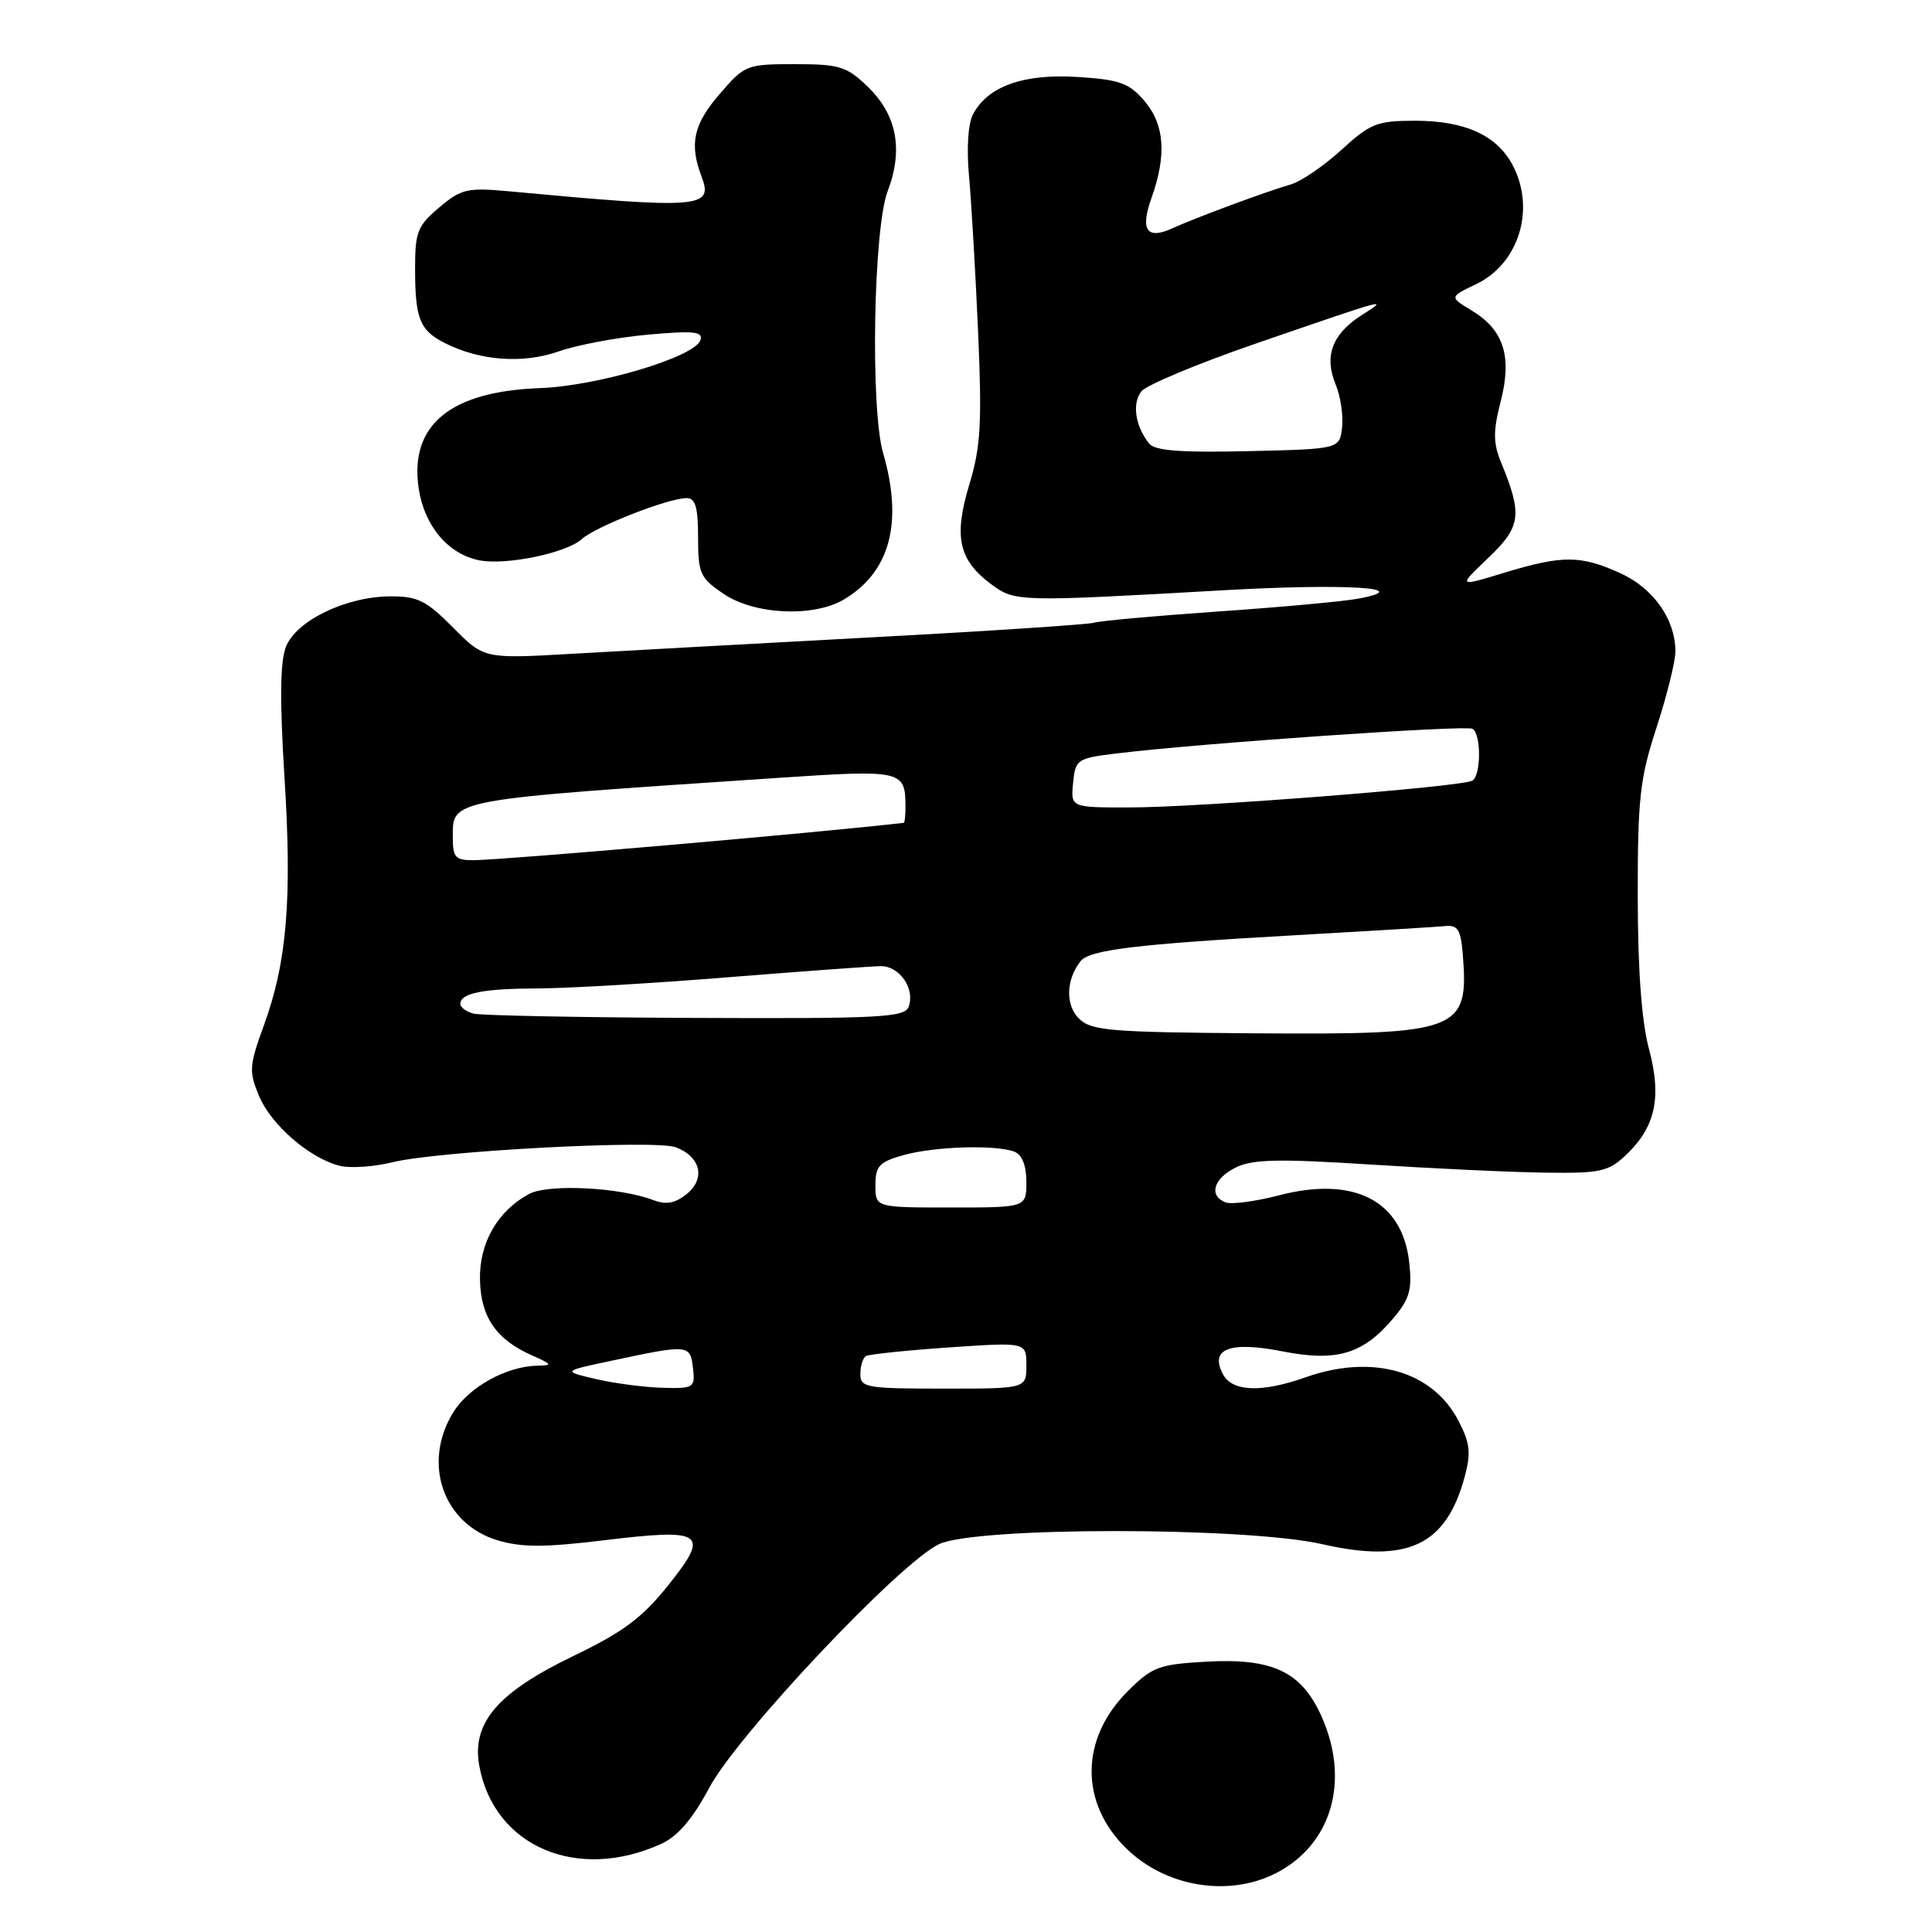 <?xml version="1.0" encoding="UTF-8" standalone="no"?>
<!DOCTYPE svg PUBLIC "-//W3C//DTD SVG 1.1//EN" "http://www.w3.org/Graphics/SVG/1.1/DTD/svg11.dtd" >
<svg xmlns="http://www.w3.org/2000/svg" xmlns:xlink="http://www.w3.org/1999/xlink" version="1.1" viewBox="0 0 256 256">
 <g >
 <path fill="currentColor"
d=" M 168.98 248.25 C 176.47 244.48 178.96 235.92 175.06 227.32 C 172.41 221.48 168.58 219.69 159.83 220.18 C 153.53 220.54 152.67 220.86 149.41 224.12 C 143.12 230.41 143.05 238.88 149.24 244.93 C 154.43 250.01 162.71 251.40 168.98 248.25 Z  M 87.64 244.31 C 89.81 243.32 91.78 241.01 93.98 236.89 C 97.72 229.87 119.21 207.08 124.42 204.61 C 129.29 202.29 165.02 202.30 175.20 204.61 C 186.53 207.19 191.62 204.78 194.08 195.67 C 194.94 192.51 194.79 191.23 193.26 188.27 C 189.82 181.64 181.86 179.37 173.00 182.50 C 167.15 184.56 163.30 184.42 162.06 182.11 C 160.25 178.72 162.92 177.69 169.92 179.06 C 177.12 180.48 180.62 179.43 184.63 174.67 C 186.79 172.10 187.13 170.88 186.73 167.26 C 185.80 159.06 179.41 155.79 169.42 158.40 C 166.33 159.20 163.17 159.62 162.40 159.32 C 160.12 158.45 160.79 156.15 163.75 154.70 C 165.97 153.60 169.40 153.53 181.50 154.30 C 189.75 154.83 200.18 155.32 204.67 155.38 C 212.01 155.49 213.10 155.25 215.39 153.10 C 219.36 149.37 220.22 145.45 218.50 139.00 C 217.52 135.35 217.02 128.55 217.01 118.78 C 217.00 105.77 217.29 103.17 219.50 96.40 C 220.87 92.19 222.00 87.65 222.00 86.32 C 222.00 82.07 219.09 77.94 214.68 75.94 C 209.43 73.56 207.03 73.55 199.33 75.89 C 193.16 77.77 193.16 77.77 197.20 73.93 C 201.54 69.79 201.76 68.22 198.91 61.30 C 197.85 58.70 197.83 57.18 198.84 53.23 C 200.38 47.24 199.28 43.75 195.05 41.17 C 192.04 39.35 192.04 39.35 195.58 37.66 C 201.23 34.97 203.48 27.77 200.48 21.97 C 198.41 17.96 194.16 16.00 187.53 16.00 C 182.45 16.00 181.58 16.35 177.73 19.87 C 175.40 22.00 172.38 24.06 171.00 24.45 C 168.00 25.30 158.36 28.87 155.35 30.25 C 151.96 31.80 151.06 30.50 152.57 26.26 C 154.61 20.54 154.32 16.48 151.63 13.36 C 149.61 11.00 148.35 10.55 142.79 10.20 C 135.65 9.74 130.92 11.42 128.95 15.10 C 128.27 16.36 128.06 19.61 128.40 23.34 C 128.71 26.73 129.25 35.98 129.60 43.89 C 130.13 56.10 129.96 59.19 128.44 64.20 C 126.35 71.11 127.02 74.20 131.32 77.40 C 134.49 79.75 134.85 79.76 161.96 78.22 C 178.31 77.29 187.74 77.87 180.00 79.32 C 178.07 79.69 169.75 80.45 161.50 81.02 C 153.25 81.59 145.82 82.26 145.00 82.51 C 144.18 82.75 130.90 83.63 115.50 84.45 C 100.10 85.28 82.24 86.26 75.82 86.63 C 64.14 87.30 64.14 87.30 60.03 83.15 C 56.49 79.58 55.34 79.00 51.71 79.02 C 45.84 79.05 39.25 82.24 37.89 85.70 C 37.11 87.67 37.06 92.79 37.69 102.92 C 38.72 119.17 38.03 127.48 34.95 135.91 C 33.02 141.21 32.97 141.98 34.32 145.21 C 35.92 149.06 41.04 153.48 45.03 154.48 C 46.43 154.82 49.58 154.61 52.03 154.00 C 58.08 152.51 86.83 150.99 89.55 152.02 C 92.84 153.27 93.52 156.16 91.01 158.20 C 89.44 159.46 88.27 159.67 86.54 159.01 C 82.06 157.31 72.63 156.85 70.10 158.21 C 65.93 160.45 63.49 164.71 63.60 169.57 C 63.70 174.53 65.75 177.50 70.50 179.60 C 73.17 180.78 73.25 180.93 71.22 180.96 C 67.09 181.03 62.08 183.82 60.03 187.19 C 55.92 193.92 58.73 201.94 65.94 204.10 C 69.10 205.05 72.16 205.05 79.98 204.10 C 93.28 202.49 94.12 203.07 88.59 210.00 C 85.09 214.38 82.62 216.23 75.89 219.47 C 65.92 224.28 62.47 228.32 63.51 233.99 C 65.46 244.68 76.50 249.40 87.64 244.31 Z  M 111.85 79.42 C 117.95 75.77 119.69 69.24 117.01 60.01 C 115.32 54.16 115.73 30.26 117.62 25.33 C 119.73 19.80 118.83 15.17 114.92 11.43 C 112.18 8.80 111.20 8.50 105.32 8.50 C 98.95 8.50 98.68 8.60 95.39 12.42 C 91.88 16.47 91.31 19.06 92.97 23.42 C 94.55 27.58 92.82 27.71 67.45 25.35 C 61.92 24.84 61.12 25.02 58.20 27.49 C 55.34 29.89 55.00 30.74 55.00 35.51 C 55.00 42.21 55.60 43.74 58.87 45.42 C 63.54 47.81 69.29 48.24 74.07 46.55 C 76.51 45.70 81.82 44.70 85.89 44.34 C 91.95 43.80 93.19 43.93 92.81 45.07 C 92.06 47.31 79.22 51.15 71.50 51.43 C 59.62 51.87 54.23 56.35 55.48 64.73 C 56.23 69.70 59.41 73.46 63.55 74.25 C 67.08 74.93 75.03 73.28 77.05 71.46 C 78.90 69.78 88.55 66.00 90.99 66.00 C 92.14 66.00 92.50 67.22 92.50 71.20 C 92.50 76.00 92.76 76.58 95.90 78.70 C 99.99 81.47 107.82 81.82 111.85 79.42 Z  M 79.00 182.74 C 74.50 181.69 74.50 181.69 81.00 180.31 C 91.26 178.12 91.46 178.14 91.82 181.25 C 92.12 183.89 91.96 184.00 87.82 183.89 C 85.44 183.83 81.47 183.31 79.00 182.74 Z  M 114.00 182.06 C 114.00 180.99 114.34 179.92 114.75 179.68 C 115.16 179.45 120.11 178.93 125.75 178.54 C 136.00 177.84 136.00 177.84 136.00 180.92 C 136.00 184.00 136.00 184.00 125.00 184.00 C 114.78 184.00 114.00 183.86 114.00 182.06 Z  M 116.00 157.05 C 116.00 154.49 116.50 153.96 119.75 153.05 C 123.89 151.90 131.95 151.66 134.42 152.61 C 135.43 153.00 136.00 154.44 136.00 156.61 C 136.00 160.00 136.00 160.00 126.00 160.00 C 116.00 160.00 116.00 160.00 116.00 157.05 Z  M 142.95 134.95 C 141.16 133.16 141.25 129.84 143.16 127.38 C 144.34 125.86 150.40 125.12 171.50 123.93 C 181.40 123.37 190.40 122.82 191.50 122.71 C 193.15 122.54 193.56 123.19 193.82 126.40 C 194.66 136.66 193.48 137.11 166.26 136.92 C 146.99 136.78 144.57 136.57 142.95 134.95 Z  M 62.75 134.31 C 61.79 134.06 61.00 133.48 61.00 133.03 C 61.00 131.59 63.97 131.00 71.33 130.97 C 75.27 130.96 86.60 130.29 96.50 129.49 C 106.40 128.70 115.50 128.03 116.71 128.02 C 119.22 128.00 121.30 131.06 120.39 133.43 C 119.86 134.81 116.43 134.99 92.14 134.88 C 76.94 134.82 63.71 134.56 62.75 134.31 Z  M 60.00 111.04 C 60.00 105.83 58.90 106.03 103.46 103.05 C 119.44 101.98 119.95 102.10 119.98 106.75 C 119.99 107.99 119.89 109.01 119.75 109.03 C 108.21 110.36 66.93 113.94 62.75 113.98 C 60.36 114.00 60.00 113.61 60.00 111.04 Z  M 142.19 103.75 C 142.49 100.61 142.69 100.48 148.00 99.83 C 159.09 98.48 194.27 96.05 195.12 96.57 C 196.28 97.29 196.26 102.72 195.10 103.44 C 193.78 104.25 158.84 106.99 149.69 106.99 C 141.87 107.00 141.87 107.00 142.19 103.75 Z  M 152.27 58.78 C 150.42 56.47 149.97 53.42 151.25 51.85 C 151.94 51.00 158.80 48.14 166.50 45.49 C 184.37 39.34 184.07 39.42 180.34 41.82 C 176.50 44.30 175.43 47.21 176.99 50.97 C 177.63 52.52 178.01 55.07 177.83 56.64 C 177.50 59.50 177.50 59.50 165.40 59.78 C 156.49 59.99 153.02 59.72 152.27 58.78 Z "/>
</g>
</svg>